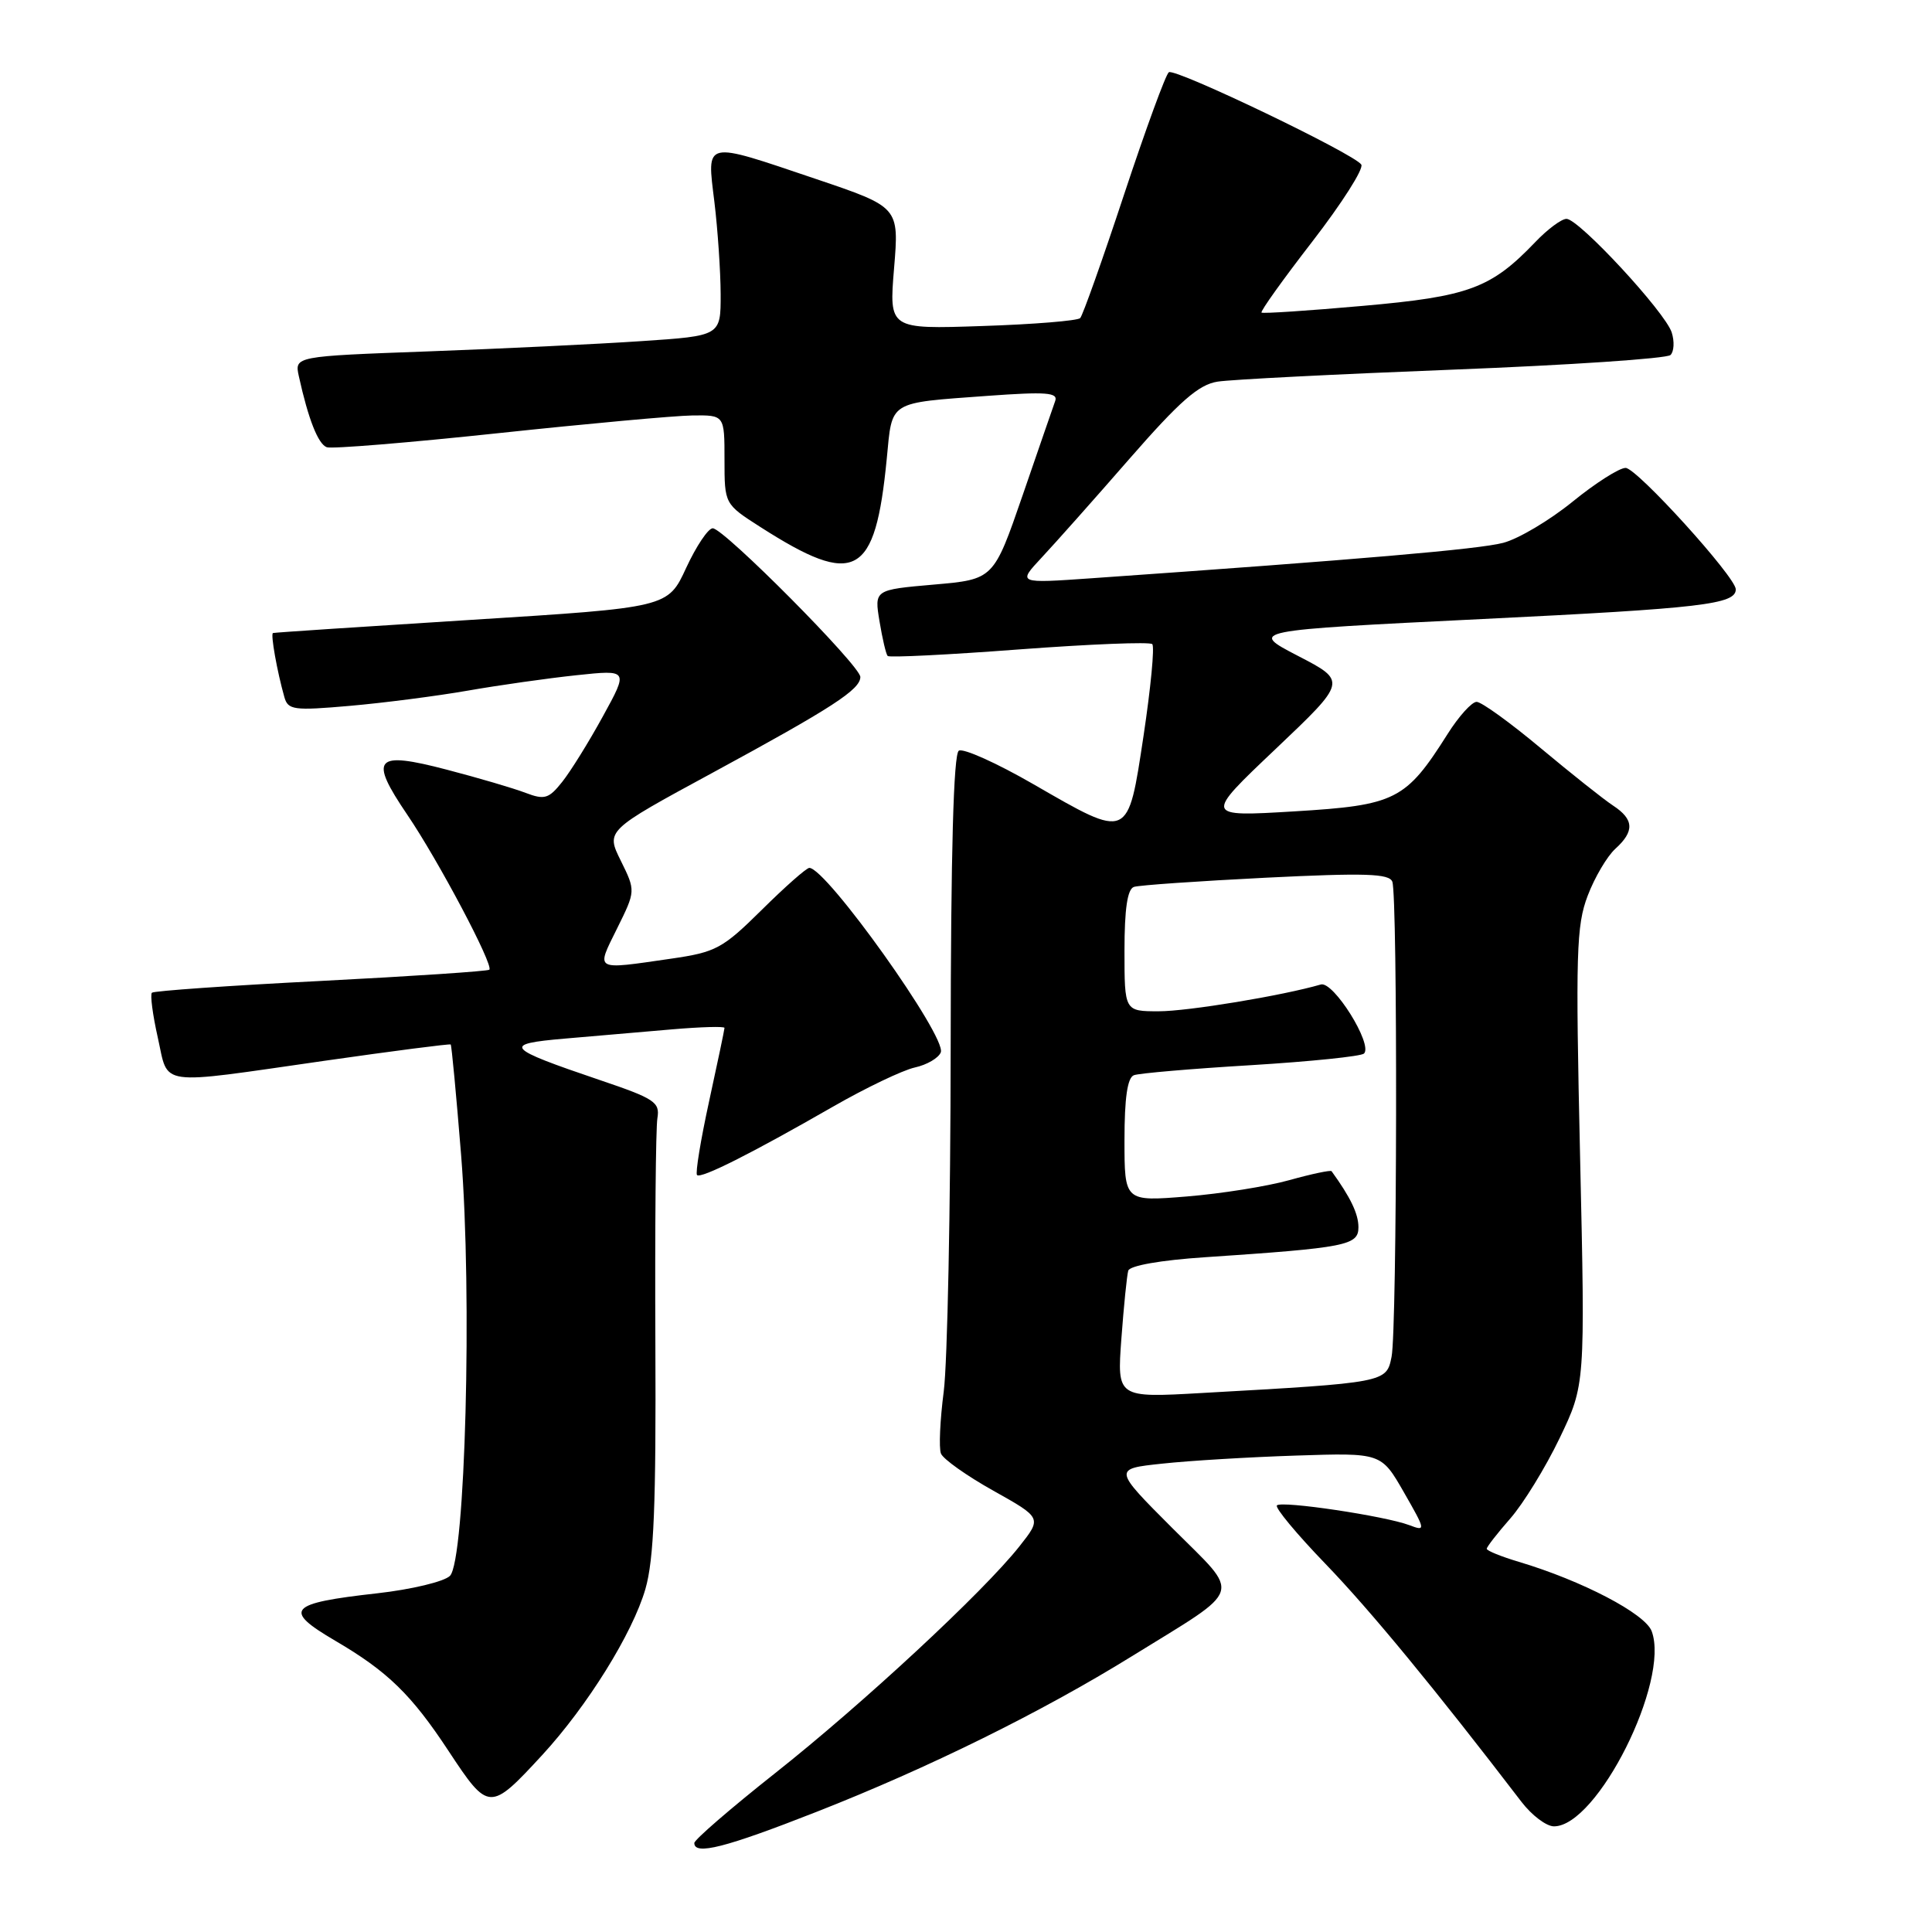 <?xml version="1.0" encoding="UTF-8" standalone="no"?>
<!DOCTYPE svg PUBLIC "-//W3C//DTD SVG 1.1//EN" "http://www.w3.org/Graphics/SVG/1.1/DTD/svg11.dtd" >
<svg xmlns="http://www.w3.org/2000/svg" xmlns:xlink="http://www.w3.org/1999/xlink" version="1.1" viewBox="0 0 256 256">
 <g >
 <path fill="currentColor"
d=" M 108.17 240.09 C 123.03 234.26 138.00 226.87 149.98 219.46 C 165.00 210.17 164.52 211.66 155.37 202.51 C 147.50 194.63 147.50 194.63 154.00 193.94 C 157.57 193.55 165.57 193.07 171.76 192.87 C 183.02 192.50 183.02 192.50 186.02 197.73 C 188.92 202.79 188.95 202.93 186.74 202.09 C 183.54 200.88 169.84 198.83 169.20 199.47 C 168.90 199.76 171.81 203.26 175.66 207.25 C 181.58 213.39 190.12 223.76 201.60 238.75 C 202.97 240.54 204.90 242.00 205.91 242.00 C 211.66 242.00 221.30 222.76 218.86 216.15 C 218.00 213.82 209.63 209.45 201.25 206.95 C 198.91 206.25 197.00 205.48 197.00 205.22 C 197.00 204.97 198.41 203.16 200.12 201.21 C 201.84 199.25 204.78 194.47 206.65 190.58 C 210.05 183.50 210.05 183.50 209.37 153.30 C 208.76 126.30 208.87 122.64 210.38 118.68 C 211.31 116.24 212.96 113.45 214.04 112.47 C 216.60 110.15 216.52 108.57 213.75 106.75 C 212.51 105.94 208.20 102.51 204.16 99.14 C 200.12 95.76 196.30 93.00 195.66 93.00 C 195.02 93.00 193.29 94.92 191.82 97.25 C 186.27 106.03 184.94 106.70 171.52 107.51 C 159.55 108.23 159.55 108.23 169.02 99.25 C 178.48 90.27 178.48 90.27 171.99 86.91 C 165.50 83.54 165.50 83.54 196.50 82.02 C 225.55 80.60 230.00 80.07 230.00 78.09 C 230.00 76.47 216.88 62.00 215.40 62.00 C 214.56 62.00 211.39 64.02 208.37 66.48 C 205.34 68.94 201.21 71.40 199.18 71.93 C 195.96 72.78 180.24 74.13 144.67 76.62 C 134.83 77.31 134.83 77.31 138.01 73.90 C 139.76 72.03 145.01 66.13 149.67 60.78 C 156.34 53.14 158.83 50.96 161.33 50.57 C 163.07 50.29 177.10 49.58 192.50 48.98 C 207.90 48.38 220.88 47.51 221.35 47.04 C 221.82 46.58 221.89 45.23 221.51 44.05 C 220.66 41.37 209.21 29.00 207.57 29.00 C 206.91 29.00 205.05 30.38 203.44 32.07 C 197.56 38.21 194.66 39.29 180.58 40.53 C 173.39 41.17 167.35 41.57 167.16 41.42 C 166.97 41.27 170.01 37.02 173.91 31.98 C 177.81 26.93 180.72 22.36 180.38 21.81 C 179.52 20.42 155.77 9.02 154.88 9.57 C 154.48 9.82 151.82 17.10 148.95 25.76 C 146.09 34.42 143.47 41.79 143.13 42.15 C 142.78 42.50 136.94 42.98 130.15 43.20 C 117.80 43.62 117.80 43.62 118.47 35.53 C 119.14 27.44 119.14 27.44 108.13 23.72 C 93.12 18.65 93.66 18.53 94.66 26.75 C 95.11 30.46 95.48 35.98 95.49 39.00 C 95.50 44.50 95.50 44.50 85.00 45.20 C 79.22 45.59 66.52 46.20 56.76 46.56 C 39.02 47.21 39.02 47.21 39.60 49.86 C 40.85 55.54 42.15 58.84 43.30 59.26 C 43.96 59.50 54.17 58.66 66.00 57.40 C 77.83 56.14 89.41 55.08 91.75 55.05 C 96.00 55.00 96.00 55.00 96.00 60.90 C 96.00 66.79 96.00 66.79 100.75 69.83 C 113.35 77.89 115.97 76.48 117.50 60.79 C 118.25 53.02 117.59 53.43 130.90 52.45 C 138.64 51.89 140.22 52.01 139.82 53.13 C 139.55 53.88 137.61 59.51 135.50 65.64 C 131.66 76.77 131.66 76.77 123.75 77.46 C 115.85 78.15 115.85 78.15 116.54 82.33 C 116.92 84.62 117.40 86.69 117.62 86.92 C 117.83 87.15 125.68 86.76 135.05 86.05 C 144.43 85.35 152.36 85.03 152.68 85.35 C 153.01 85.67 152.48 91.13 151.53 97.47 C 149.43 111.35 149.66 111.25 136.93 103.91 C 132.08 101.11 127.63 99.11 127.05 99.47 C 126.35 99.90 125.99 112.79 125.97 138.81 C 125.95 160.09 125.54 180.60 125.05 184.38 C 124.56 188.16 124.39 191.86 124.68 192.60 C 124.96 193.33 128.09 195.55 131.63 197.53 C 138.06 201.13 138.06 201.13 135.07 204.91 C 130.30 210.94 114.31 225.78 102.70 234.96 C 96.81 239.62 92.00 243.78 92.00 244.21 C 92.00 245.87 96.10 244.83 108.17 240.09 Z  M 71.84 232.56 C 77.84 226.04 83.82 216.42 85.52 210.55 C 86.65 206.62 86.94 199.40 86.84 178.00 C 86.77 162.88 86.89 149.45 87.11 148.16 C 87.46 146.05 86.75 145.57 79.50 143.12 C 66.91 138.85 66.48 138.34 74.84 137.62 C 78.78 137.28 85.15 136.73 89.00 136.40 C 92.85 136.07 96.00 135.98 96.00 136.20 C 96.00 136.41 95.08 140.79 93.96 145.93 C 92.84 151.06 92.12 155.46 92.36 155.70 C 92.88 156.21 99.45 152.91 110.39 146.63 C 114.73 144.14 119.60 141.81 121.21 141.45 C 122.82 141.10 124.37 140.19 124.66 139.44 C 125.45 137.39 109.49 115.00 107.24 115.00 C 106.86 115.00 104.03 117.50 100.95 120.55 C 95.74 125.70 94.87 126.17 88.92 127.03 C 78.63 128.52 78.96 128.70 81.77 123.02 C 84.23 118.05 84.23 118.05 82.26 114.05 C 80.28 110.06 80.28 110.06 94.39 102.41 C 110.29 93.78 114.00 91.37 114.00 89.70 C 114.00 88.22 95.91 70.00 94.44 70.00 C 93.84 70.00 92.26 72.36 90.92 75.25 C 88.50 80.50 88.50 80.50 62.50 82.13 C 48.20 83.03 36.35 83.81 36.17 83.88 C 35.83 84.00 36.72 88.99 37.68 92.37 C 38.16 94.08 38.92 94.18 46.35 93.53 C 50.83 93.14 57.87 92.23 62.00 91.51 C 66.12 90.79 72.60 89.87 76.39 89.47 C 83.28 88.74 83.28 88.74 79.89 94.91 C 78.03 98.31 75.60 102.22 74.49 103.61 C 72.72 105.84 72.15 106.01 69.65 105.06 C 68.09 104.46 63.40 103.08 59.22 101.99 C 49.64 99.48 48.84 100.40 53.97 107.96 C 58.08 114.01 65.43 127.90 64.84 128.49 C 64.64 128.69 54.60 129.36 42.52 129.98 C 30.45 130.59 20.37 131.30 20.13 131.54 C 19.88 131.79 20.23 134.47 20.91 137.49 C 22.38 144.04 20.53 143.78 43.00 140.56 C 52.08 139.26 59.60 138.29 59.72 138.40 C 59.84 138.51 60.46 145.11 61.10 153.05 C 62.59 171.63 61.66 206.77 59.62 208.81 C 58.86 209.57 54.53 210.61 49.99 211.12 C 38.19 212.44 37.42 213.30 44.41 217.40 C 51.36 221.47 54.52 224.54 59.46 232.05 C 64.74 240.05 64.92 240.06 71.84 232.56 Z  M 148.59 177.36 C 148.91 173.04 149.32 168.99 149.50 168.37 C 149.71 167.70 153.79 166.98 159.67 166.59 C 178.45 165.33 180.00 165.02 180.00 162.61 C 180.00 160.84 178.95 158.65 176.44 155.19 C 176.32 155.02 173.80 155.55 170.86 156.37 C 167.91 157.20 161.79 158.17 157.25 158.54 C 149.00 159.21 149.00 159.21 149.00 151.07 C 149.00 145.48 149.39 142.79 150.25 142.47 C 150.94 142.21 157.93 141.61 165.78 141.14 C 173.63 140.66 180.36 139.97 180.74 139.60 C 181.94 138.39 176.68 129.97 175.02 130.45 C 169.93 131.93 157.40 134.00 153.54 134.00 C 149.00 134.00 149.00 134.00 149.00 125.97 C 149.00 120.43 149.39 117.81 150.25 117.52 C 150.94 117.29 158.81 116.75 167.74 116.30 C 180.90 115.65 184.08 115.75 184.49 116.83 C 185.21 118.72 185.13 176.12 184.39 179.78 C 183.71 183.20 183.67 183.21 159.25 184.58 C 148.01 185.22 148.01 185.22 148.59 177.36 Z "/>
</g>
</svg>